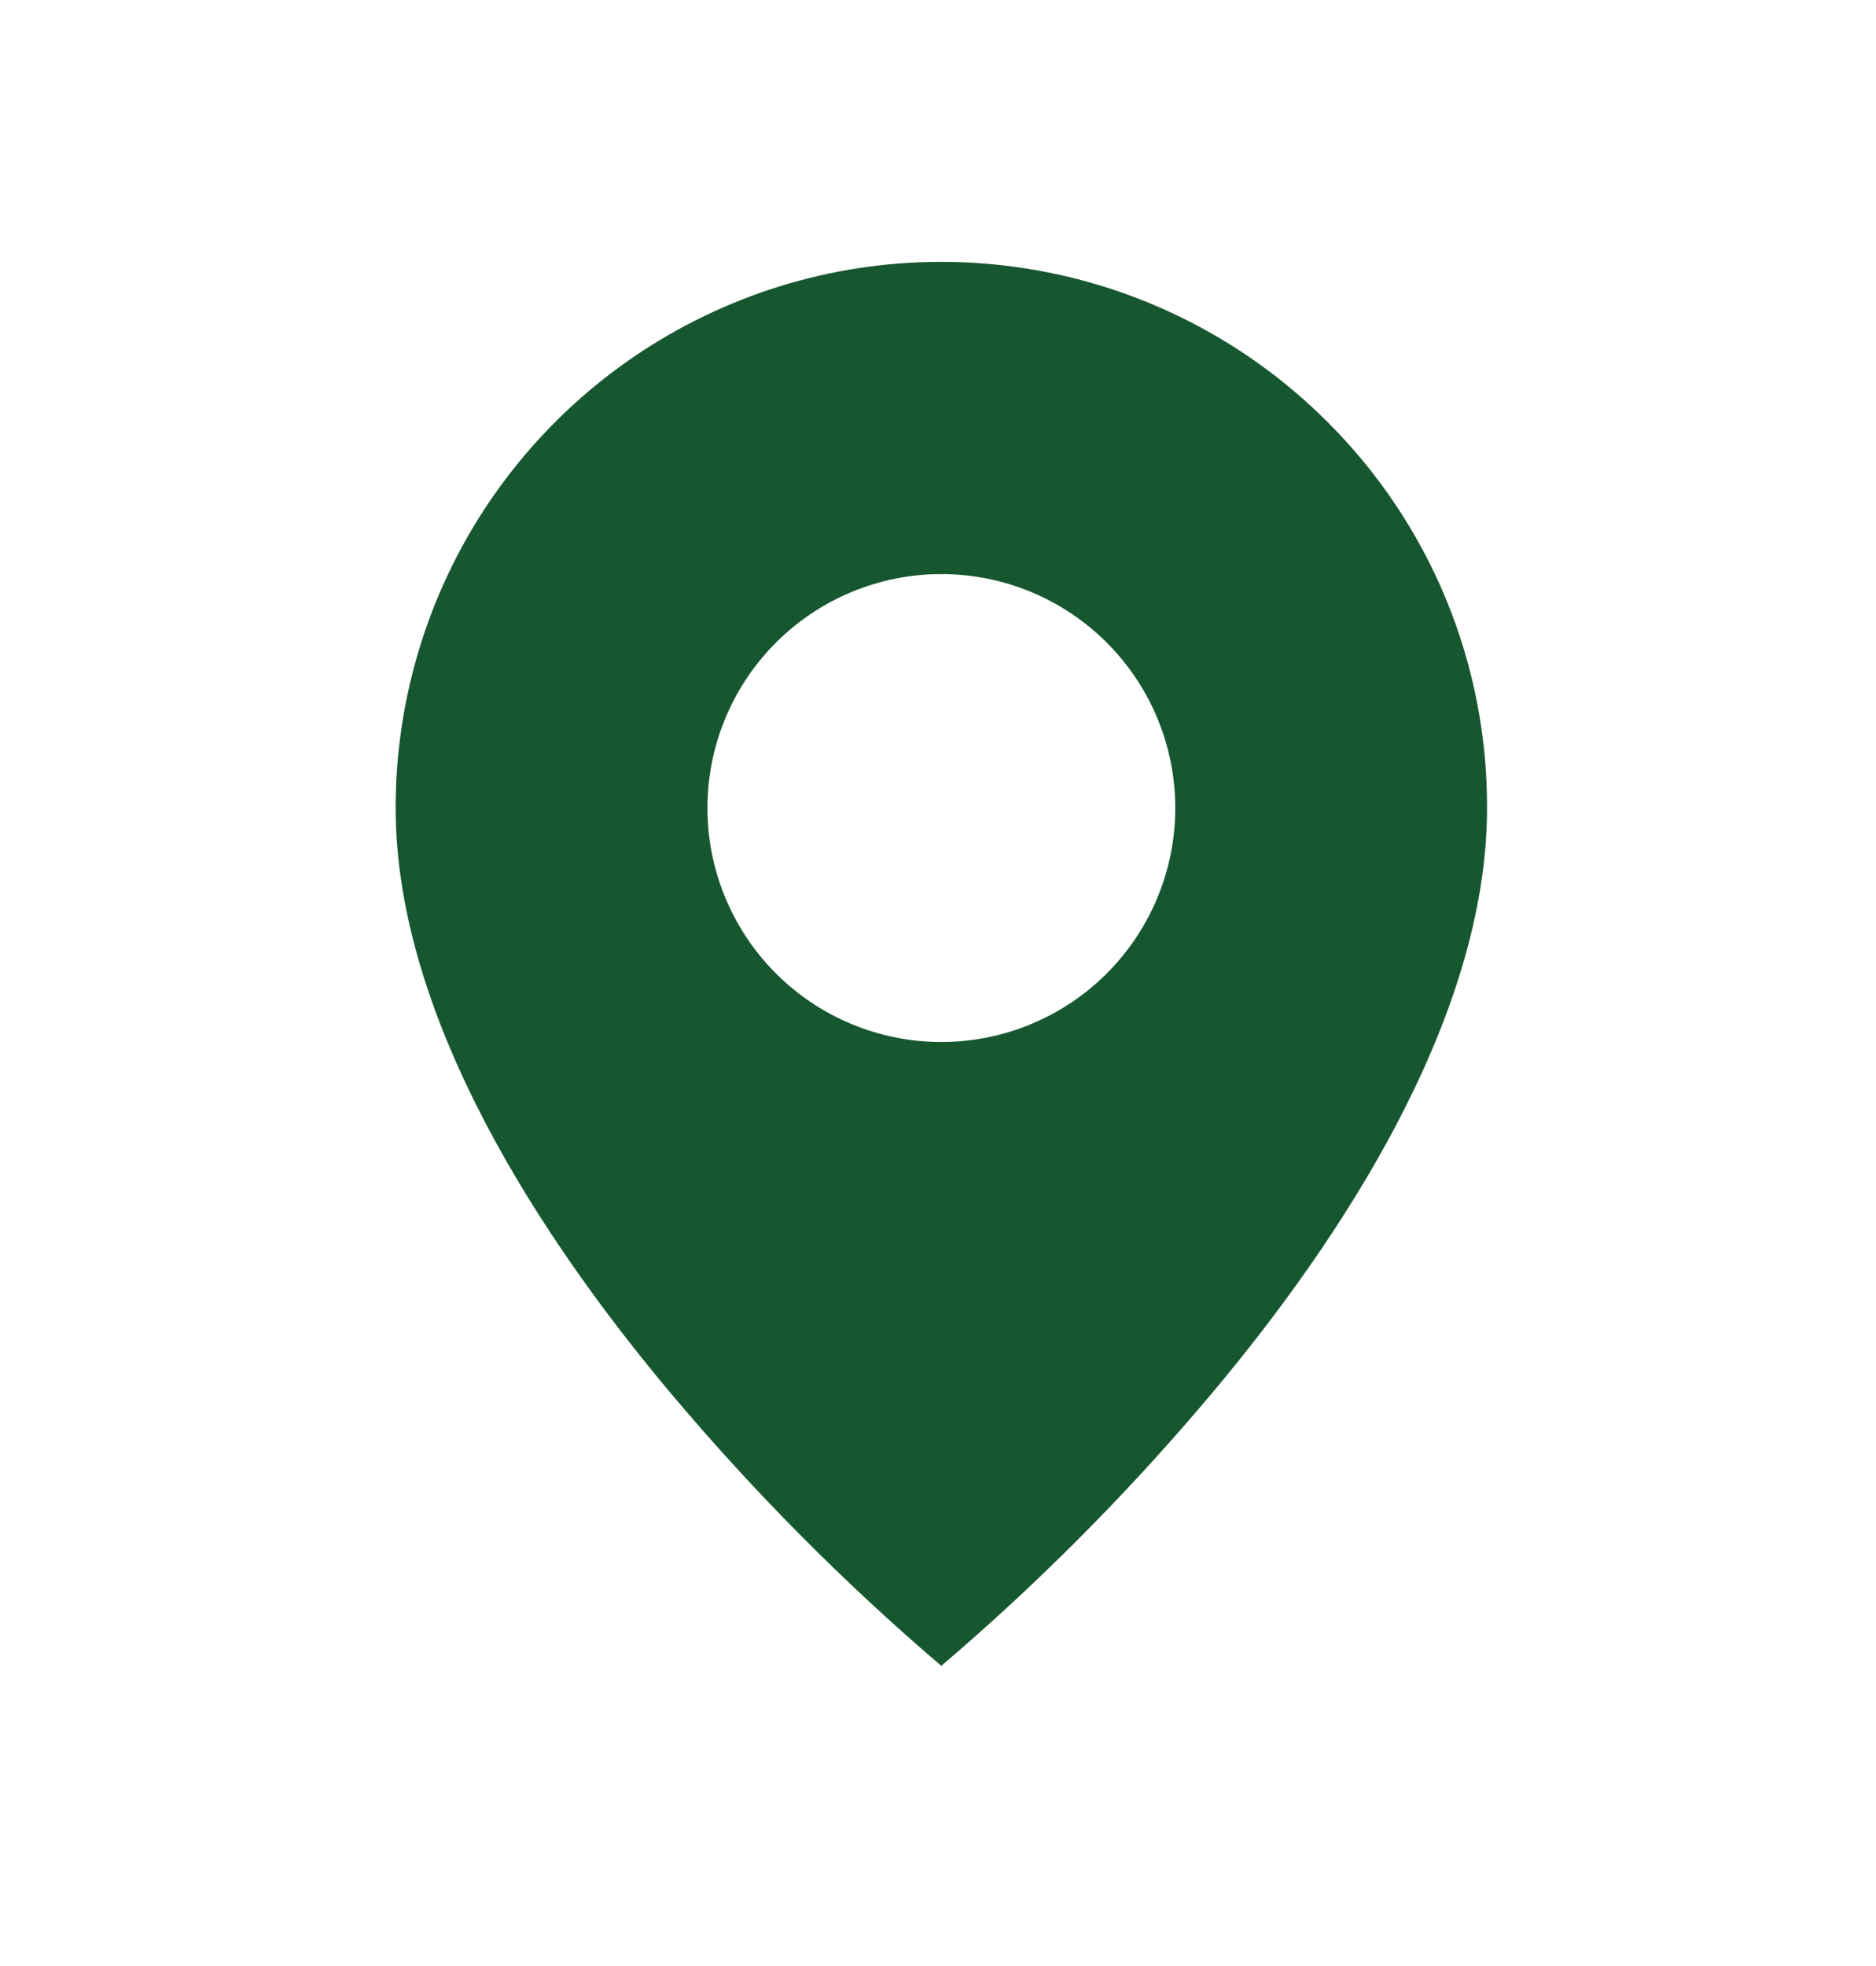 <svg width="21" height="22" viewBox="0 0 21 22" fill="none" xmlns="http://www.w3.org/2000/svg">
<path d="M10.537 18.641C9.435 17.701 8.414 16.67 7.483 15.56C6.087 13.892 4.429 11.409 4.429 9.042C4.428 7.833 4.786 6.651 5.457 5.646C6.129 4.641 7.083 3.858 8.2 3.395C9.316 2.932 10.545 2.812 11.731 3.048C12.916 3.284 14.005 3.866 14.859 4.721C15.428 5.287 15.879 5.961 16.186 6.702C16.492 7.444 16.649 8.239 16.646 9.042C16.646 11.409 14.988 13.892 13.592 15.56C12.662 16.67 11.64 17.701 10.537 18.641ZM10.537 6.424C9.843 6.424 9.177 6.7 8.686 7.191C8.195 7.682 7.919 8.347 7.919 9.042C7.919 9.736 8.195 10.402 8.686 10.893C9.177 11.384 9.843 11.66 10.537 11.66C11.232 11.66 11.898 11.384 12.389 10.893C12.88 10.402 13.156 9.736 13.156 9.042C13.156 8.347 12.88 7.682 12.389 7.191C11.898 6.7 11.232 6.424 10.537 6.424Z" fill="#175730"/>
</svg>
